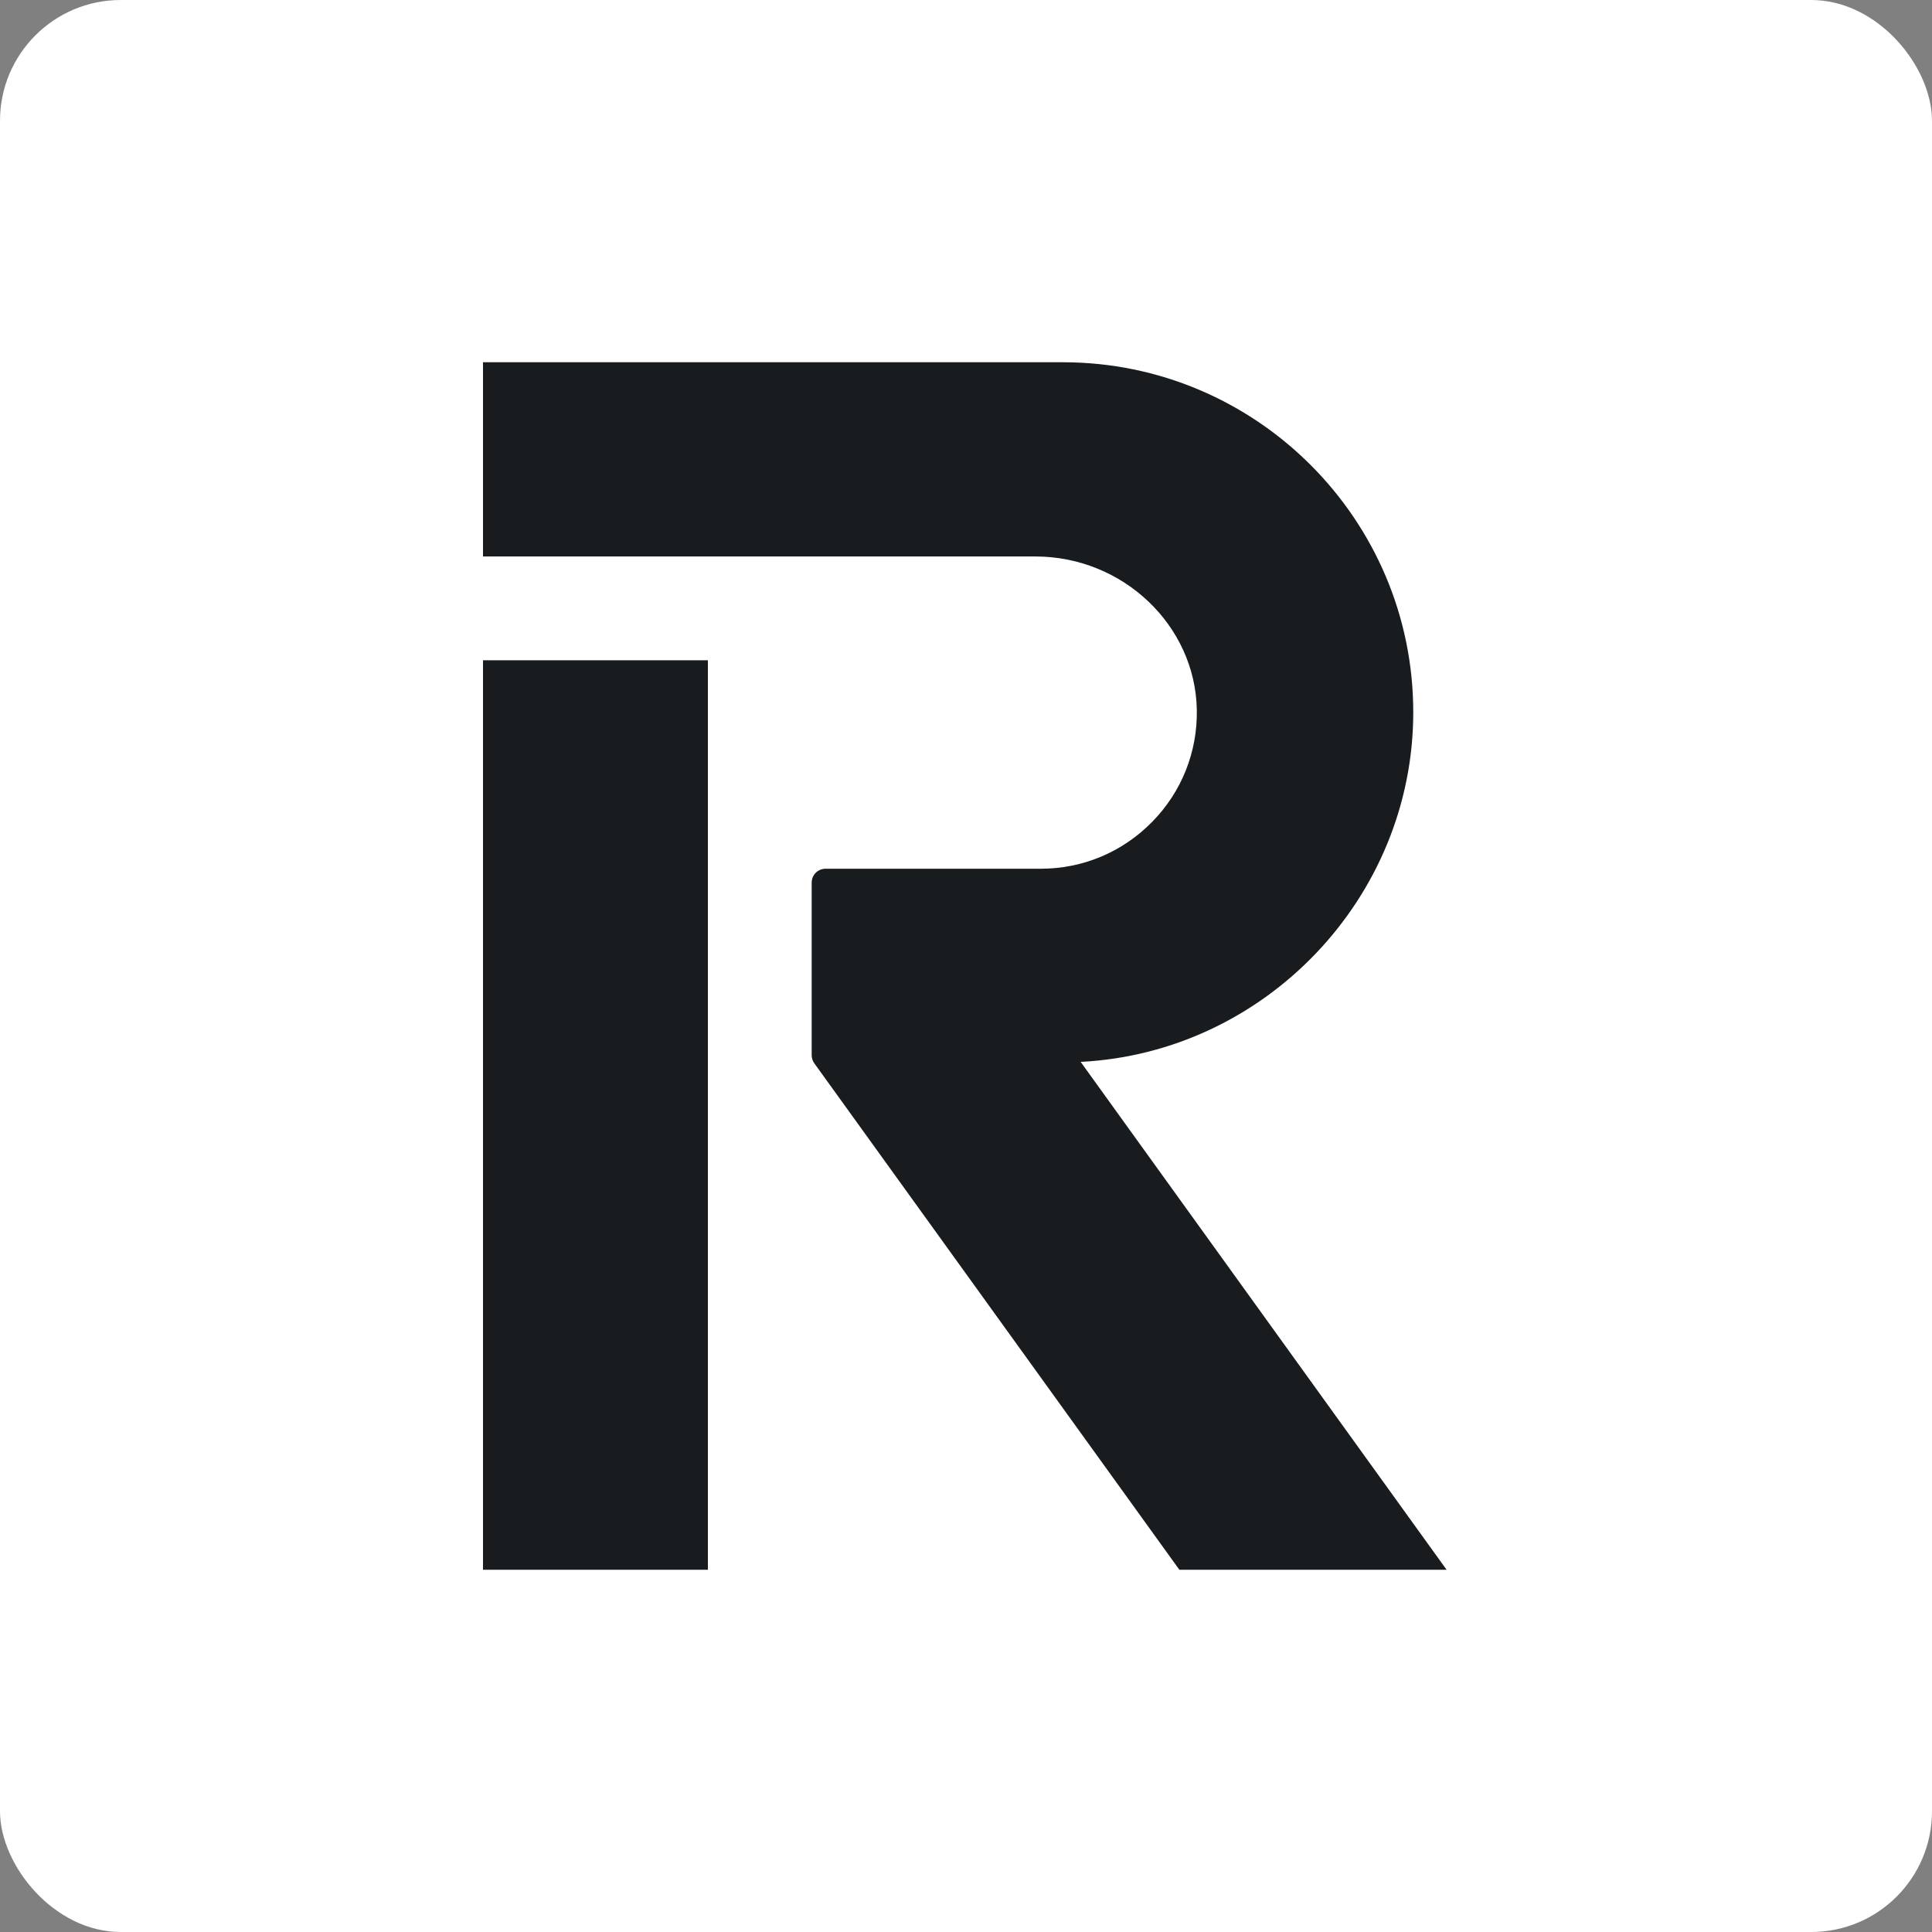 <svg
  width="32"
  height="32"
  viewBox="0 0 32 32"
  fill="none"
  xmlns="http://www.w3.org/2000/svg"
>
  <rect x="0" y="0" width="32" height="32" fill="#808080" stroke="none"/>
  <rect width="32" height="32" rx="2" fill="white" />
  <path
    fill-rule="evenodd"
    clip-rule="evenodd"
    d="M11.725 10.936H8V26H11.725V10.936ZM23.408 11.797C23.408 8.601 20.805 6 17.605 6H8V9.217H17.149C18.597 9.217 19.796 10.355 19.823 11.753C19.836 12.453 19.573 13.114 19.083 13.613C18.592 14.113 17.937 14.389 17.238 14.389H13.674C13.547 14.389 13.444 14.491 13.444 14.618V17.477C13.444 17.526 13.459 17.572 13.487 17.611L19.534 26H23.96L17.899 17.588C20.952 17.435 23.408 14.871 23.408 11.797Z"
    fill="#191C1F"
  />
</svg>
